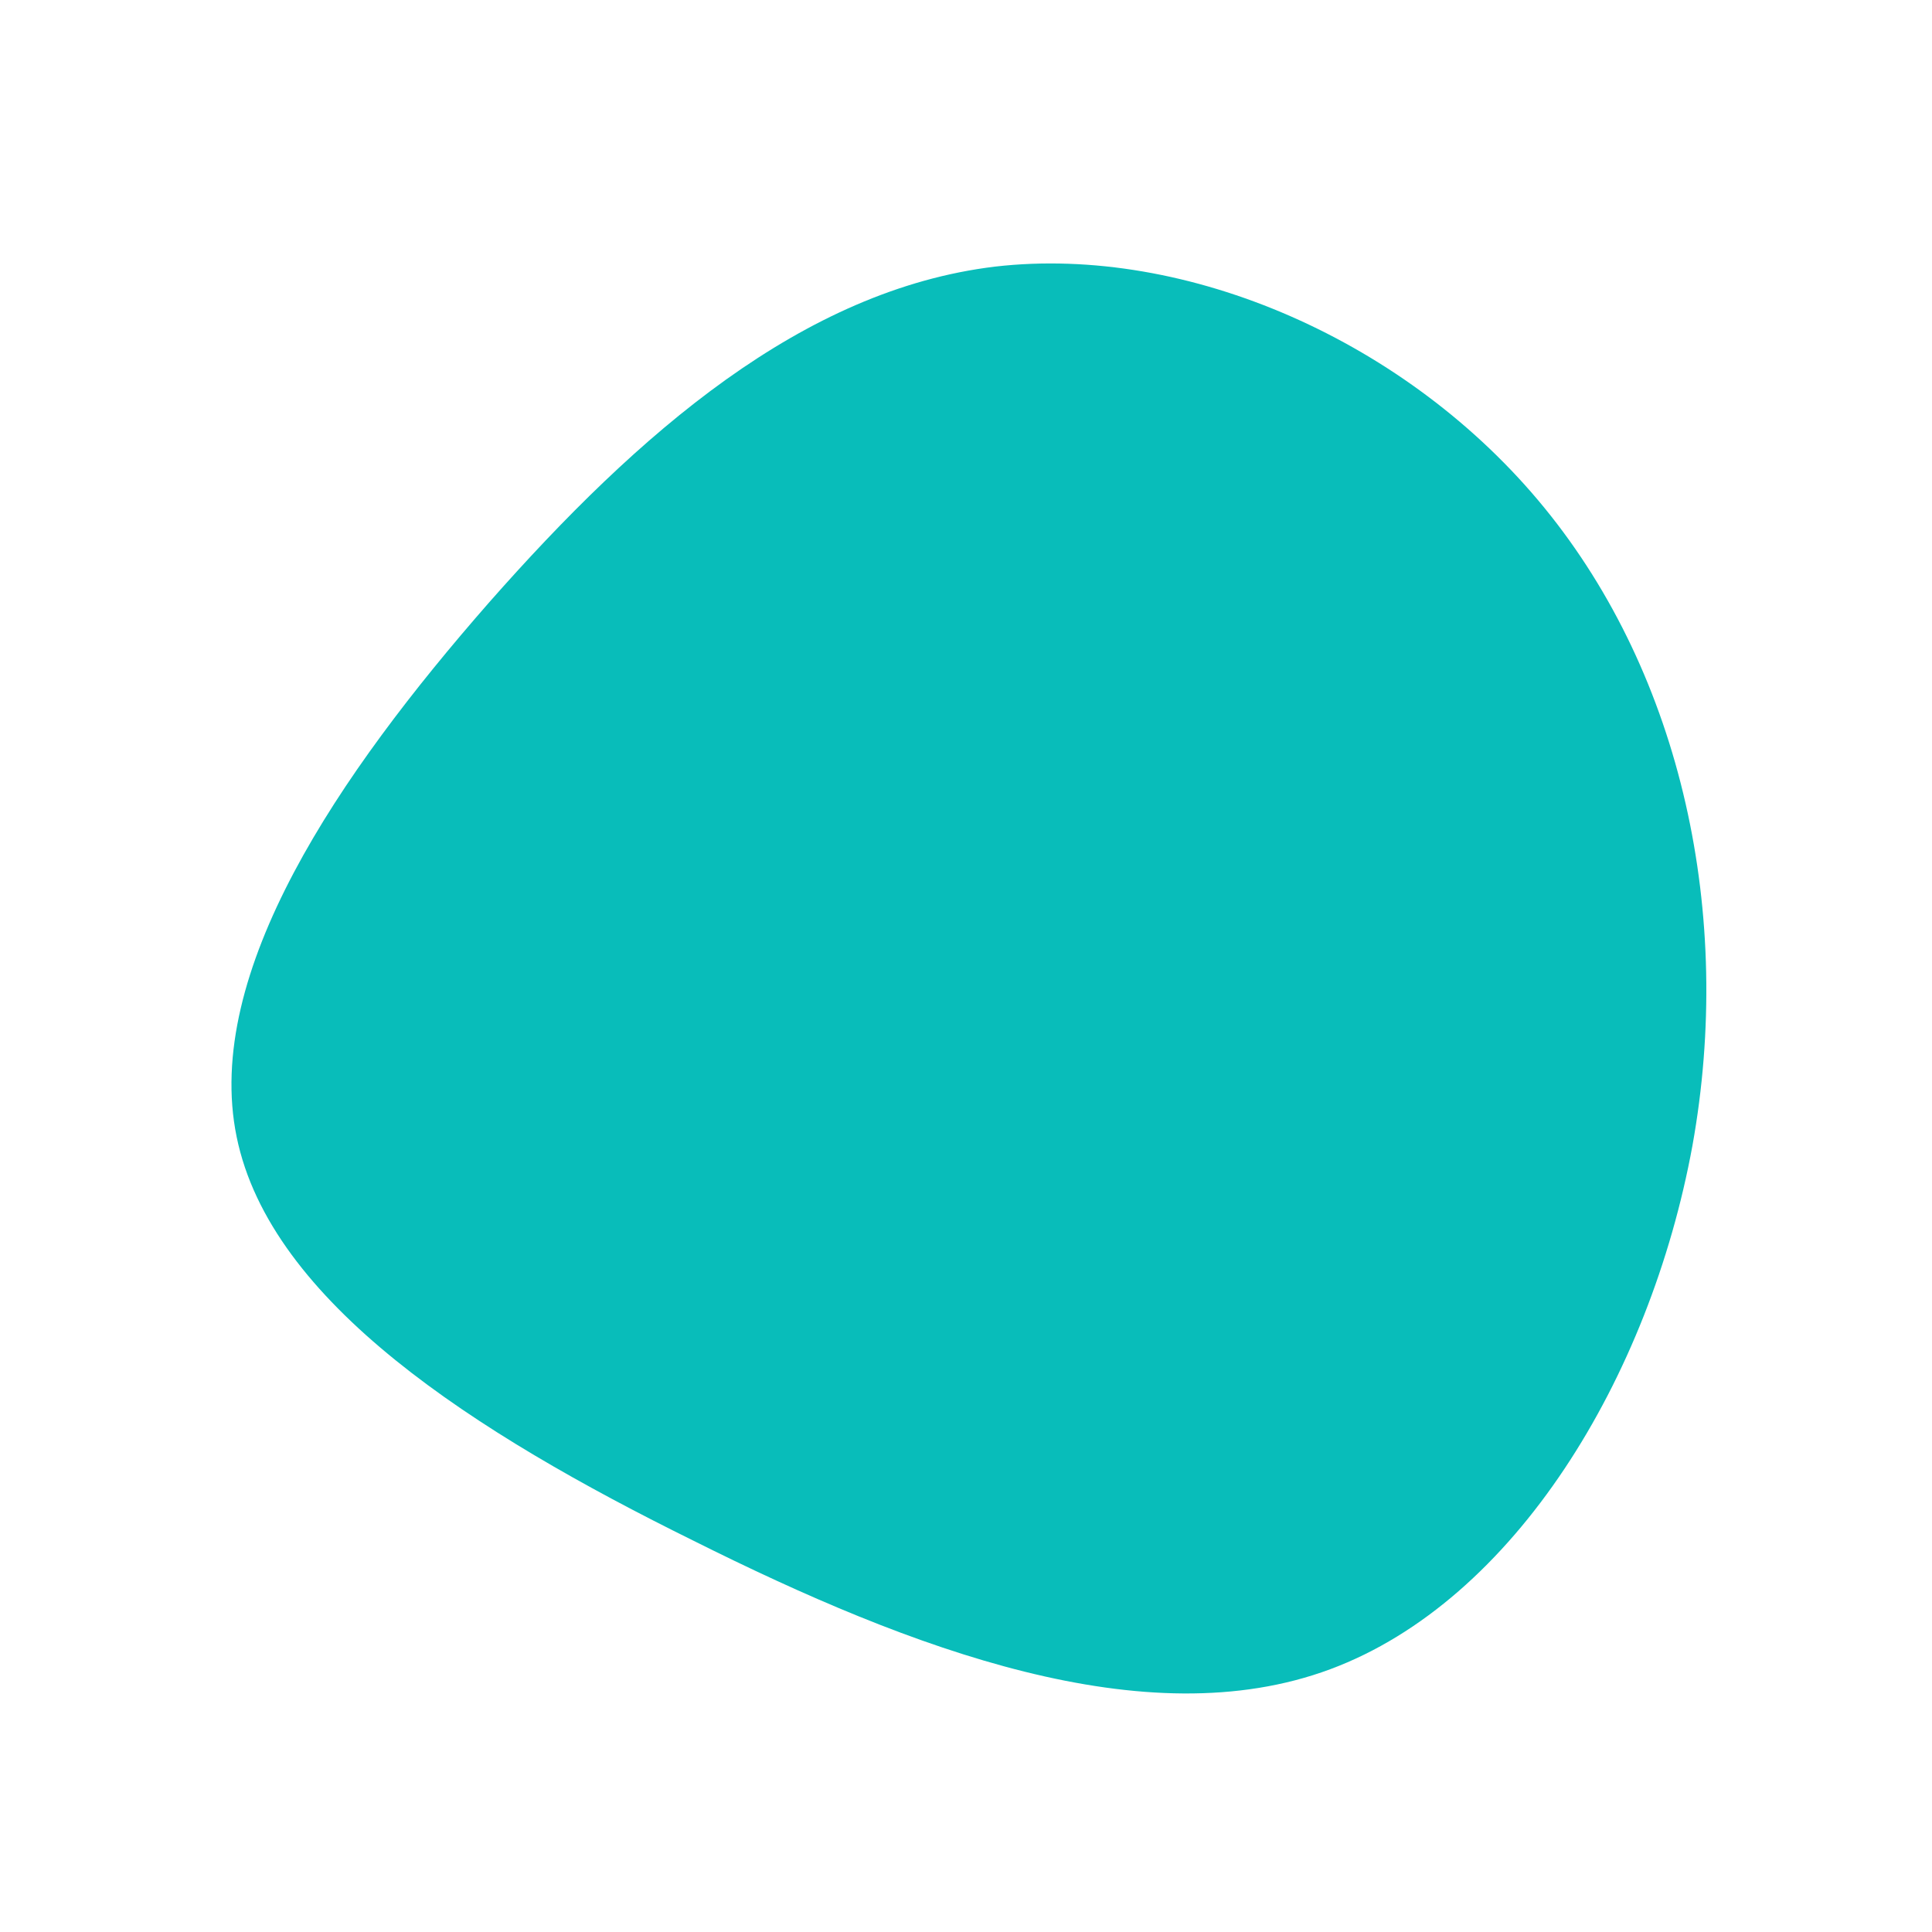 <?xml version="1.0" standalone="no"?>
<svg viewBox="0 0 200 200" xmlns="http://www.w3.org/2000/svg">
  <path fill="#08BDBA" d="M59.9,-47.4C74.1,-30,79.5,-5.3,75.2,18.6C70.8,42.6,56.8,65.7,37.7,72.8C18.6,79.9,-5.6,70.8,-28.2,59.5C-50.9,48.3,-72,34.8,-75.5,17.7C-79,0.7,-64.9,-19.9,-49.4,-37.6C-33.9,-55.2,-16.9,-70,3,-72.4C22.9,-74.7,45.8,-64.7,59.9,-47.4Z" transform="translate(100 100)" />
</svg>
